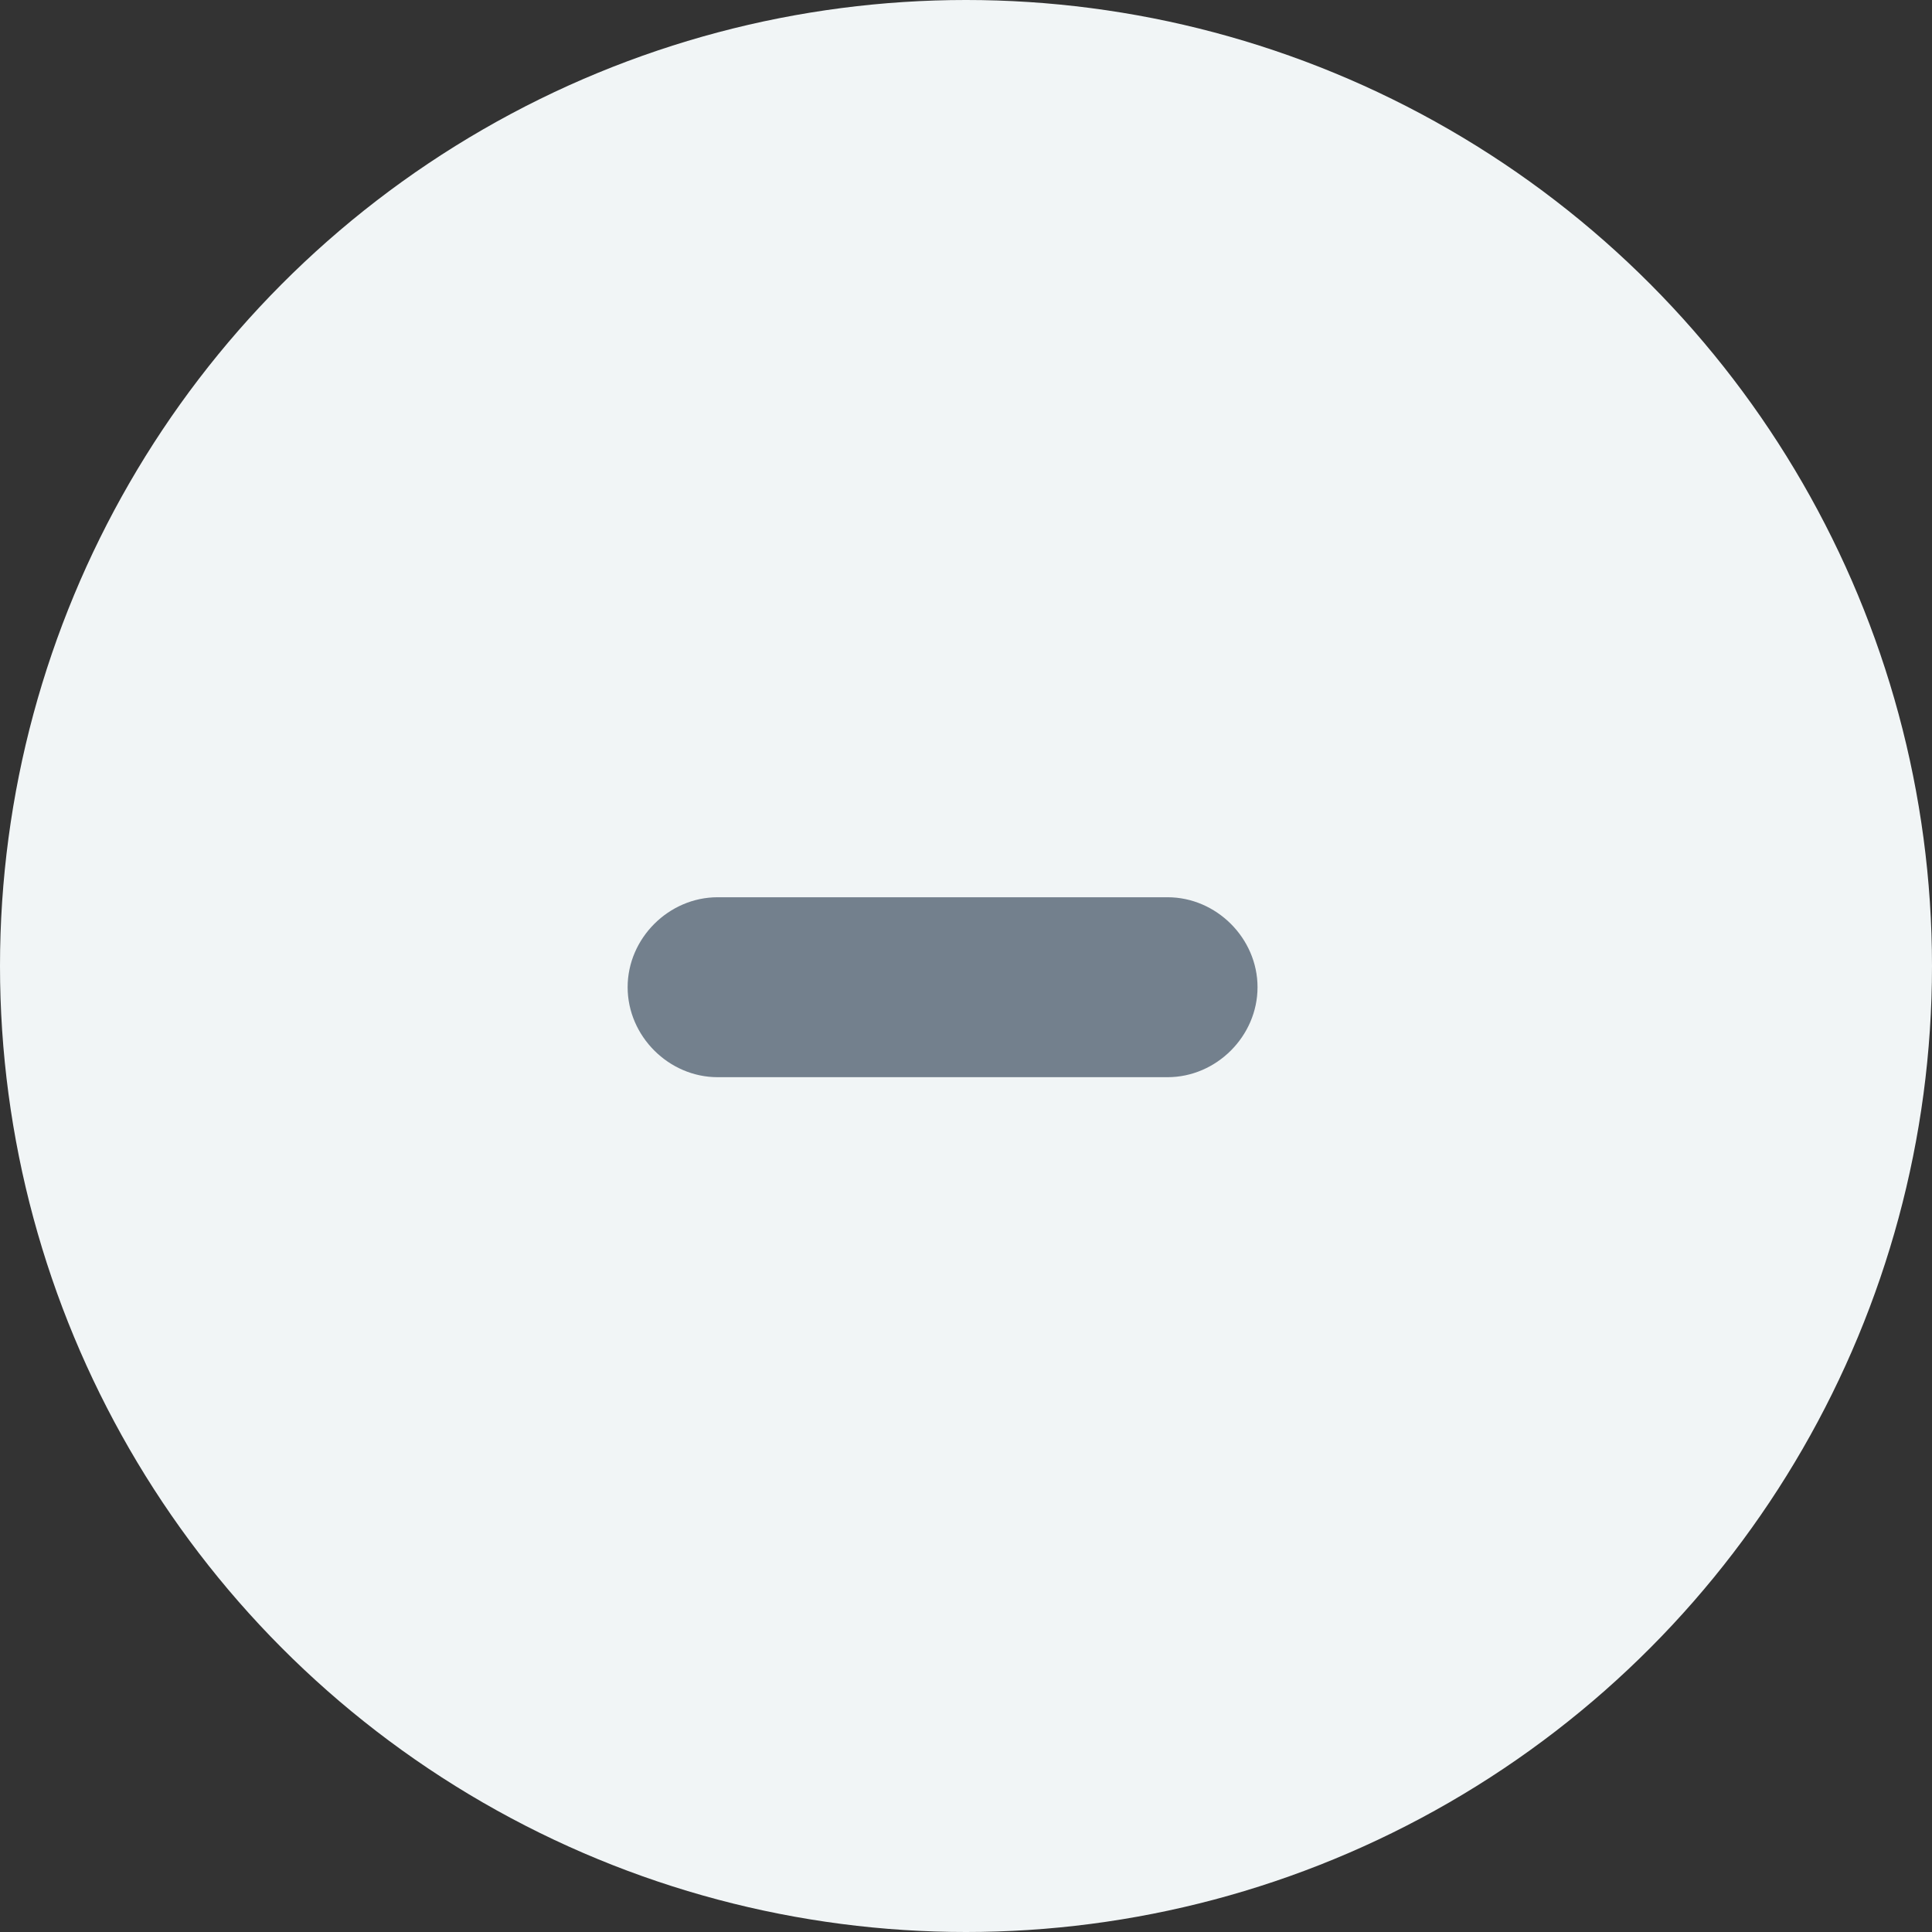 <?xml version="1.0" encoding="UTF-8"?>
<svg width="29px" height="29px" viewBox="0 0 29 29" version="1.1" xmlns="http://www.w3.org/2000/svg" xmlns:xlink="http://www.w3.org/1999/xlink">
    <rect x="0" y="0" width="29" height="29" fill="#333333" stroke="none"/>
    <!-- Generator: Sketch 45.2 (43514) - http://www.bohemiancoding.com/sketch -->
    <title>minus</title>
    <desc>Created with Sketch.</desc>
    <defs></defs>
    <g id="Loyalty-App" stroke="none" stroke-width="1" fill="none" fill-rule="evenodd">
        <g id="hm_product" transform="translate(-16, -561)">
            <g id="Group-10" transform="translate(16, 553)">
                <g id="Group-9" transform="translate(0, 7)">
                    <g id="minus" transform="translate(0, 1)">
                        <circle id="Oval-2" fill="#F1F5F6" cx="14.5" cy="14.5" r="14.5"></circle>
                        <g id="Group-5" transform="translate(9, 13)" fill="#73808D">
                            <path d="M1.772,0.468 C1.038,0.468 0.421,1.084 0.421,1.818 C0.421,2.553 1.038,3.169 1.772,3.169 L8.525,3.169 C9.259,3.169 9.876,2.553 9.876,1.818 C9.876,1.084 9.259,0.468 8.525,0.468 L1.772,0.468 Z" id="-"></path>
                        </g>
                    </g>
                </g>
            </g>
        </g>
    </g>
</svg>